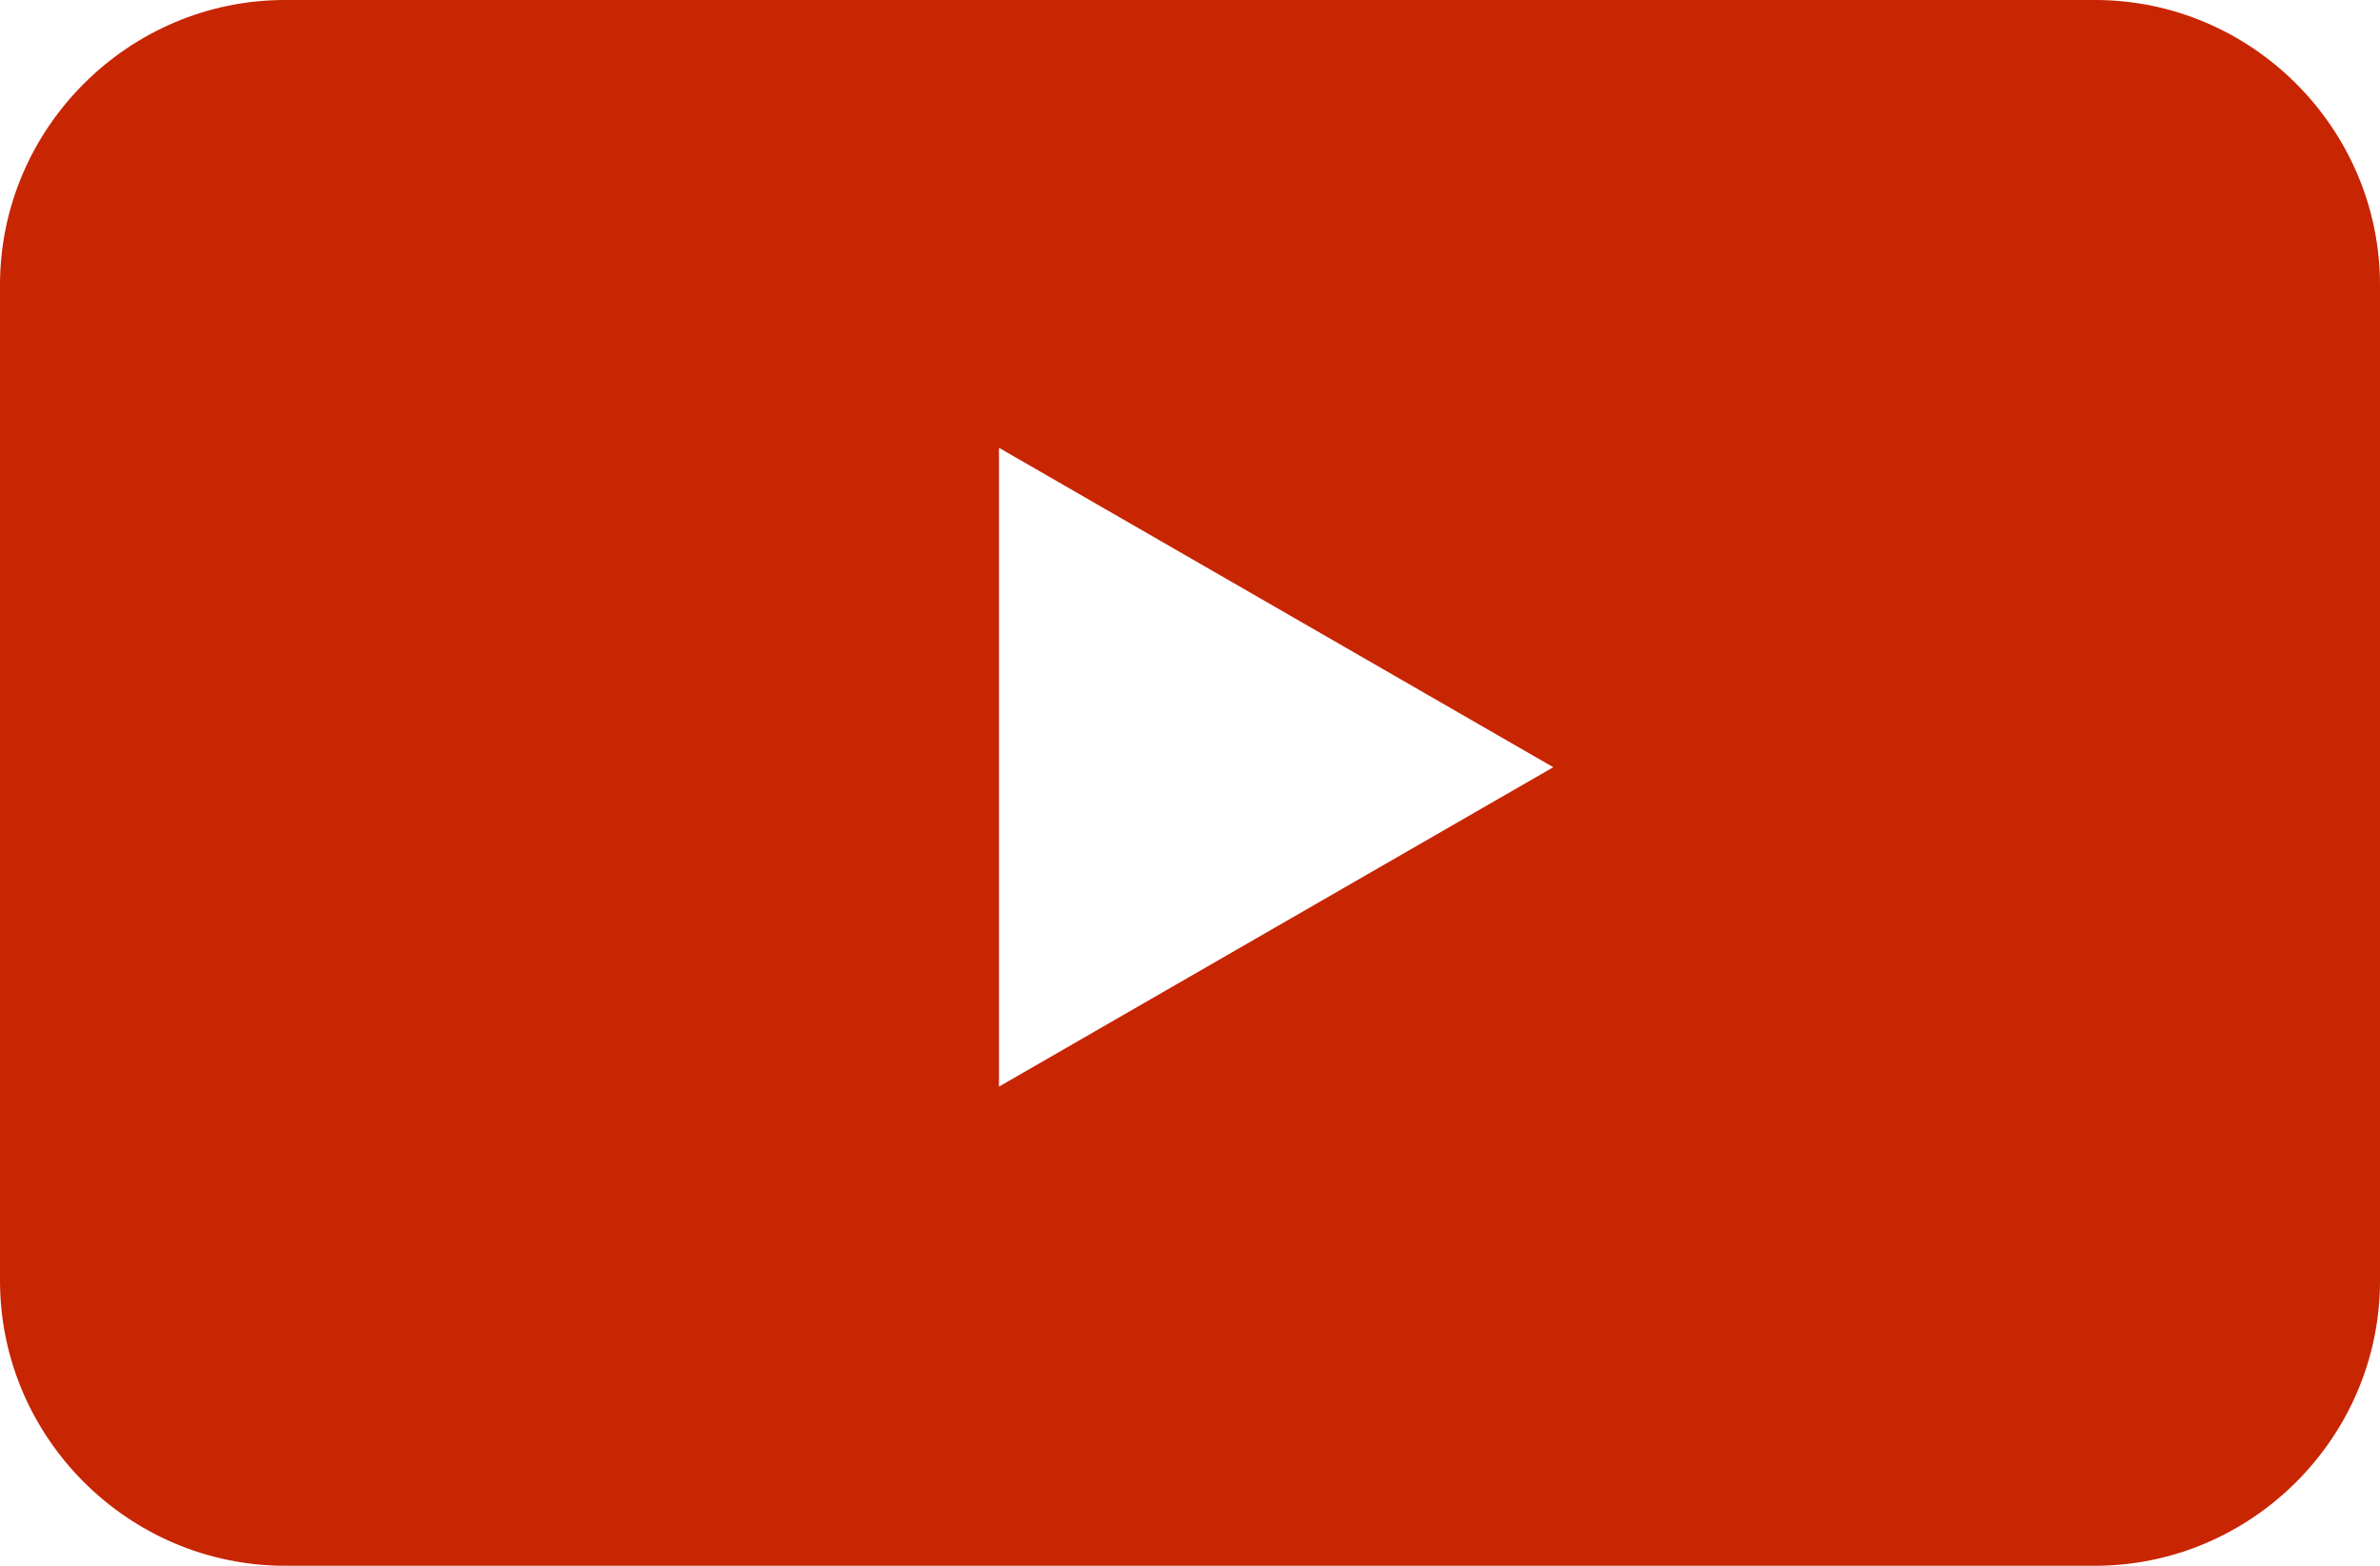 <?xml version="1.0" encoding="utf-8"?>
<!-- Generator: Adobe Illustrator 18.0.0, SVG Export Plug-In . SVG Version: 6.00 Build 0)  -->
<!DOCTYPE svg PUBLIC "-//W3C//DTD SVG 1.1//EN" "http://www.w3.org/Graphics/SVG/1.1/DTD/svg11.dtd">
<svg version="1.1" id="Слой_1" xmlns="http://www.w3.org/2000/svg" xmlns:xlink="http://www.w3.org/1999/xlink" x="0px" y="0px"
	 viewBox="0 0 76 50" enable-background="new 0 0 76 50" xml:space="preserve">
<g>
	<defs>
		<rect id="SVGID_1_" width="76" height="50"/>
	</defs>
	<clipPath id="SVGID_2_">
		<use xlink:href="#SVGID_1_"  overflow="visible"/>
	</clipPath>
	<path clip-path="url(#SVGID_2_)" fill="#C82502" d="M31.9,34.7V14.3l17.7,10.2L31.9,34.7z M66.9,0H9.1C4.1,0,0,4.1,0,9.1v31.8
		c0,5,4.1,9.1,9.1,9.1h57.8c5,0,9.1-4.1,9.1-9.1V9.1C76,4.1,71.9,0,66.9,0"/>
</g>
</svg>
